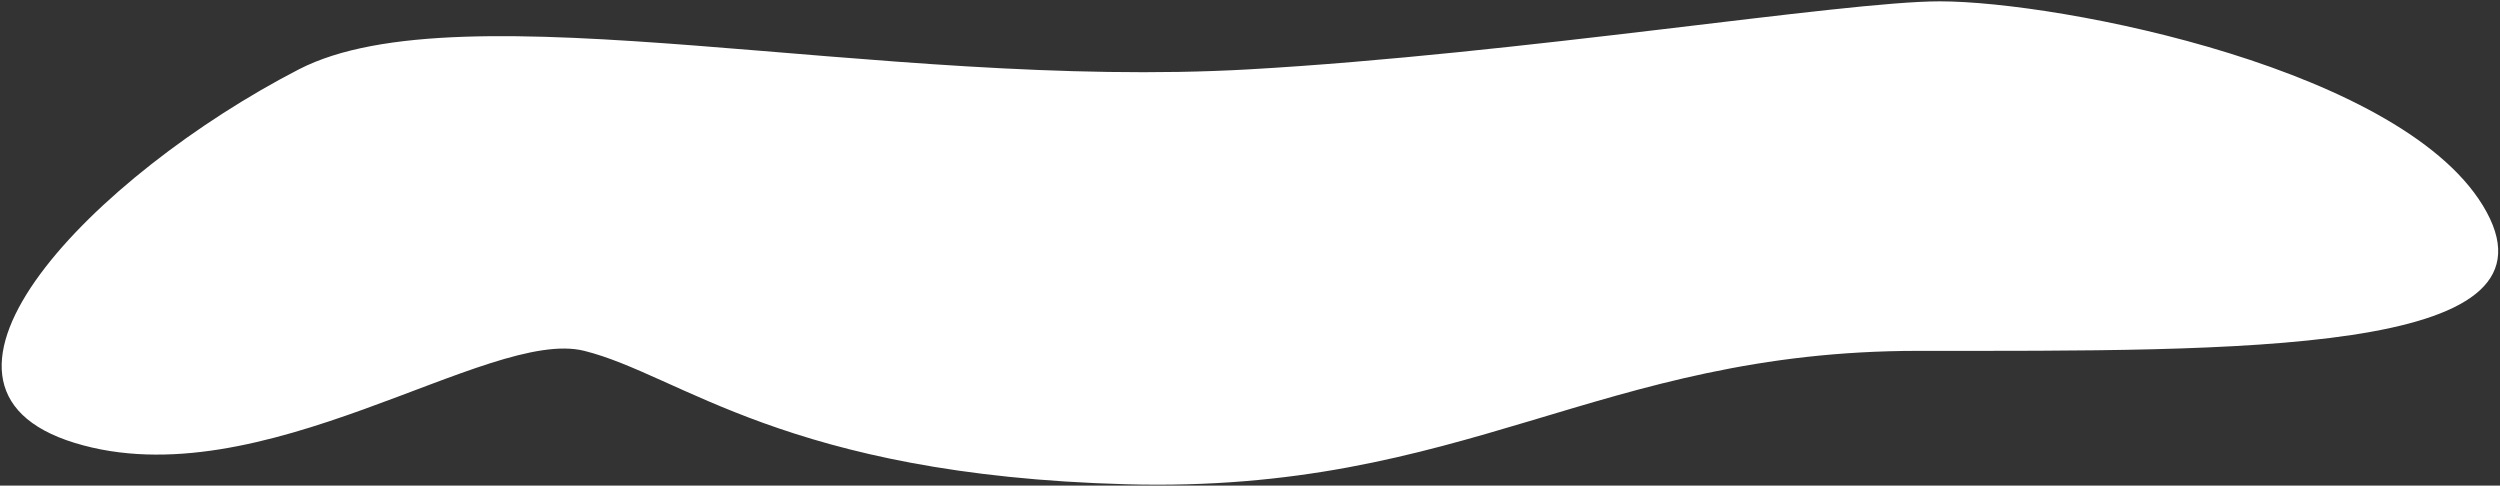 <svg width="937" height="182" viewBox="0 0 937 182" fill="none" xmlns="http://www.w3.org/2000/svg">
<rect x="0" y="0" width="937" height="182" fill="#333333" stroke="none"/>
<path d="M111.999 26C173.199 -5.6 329.196 33.879 467.999 26C569.471 20.24 691 0.5 727 0.5C772 0.5 903 26 932 79.5C961 133 839 131.5 719 131.5C599 131.5 549.5 185 422 181.5C294.5 178 255 140.5 219 131.5C183 122.5 97.999 187.5 27.999 166C-42.001 144.5 35.499 65.5 111.999 26Z" fill="white"/>
</svg>
